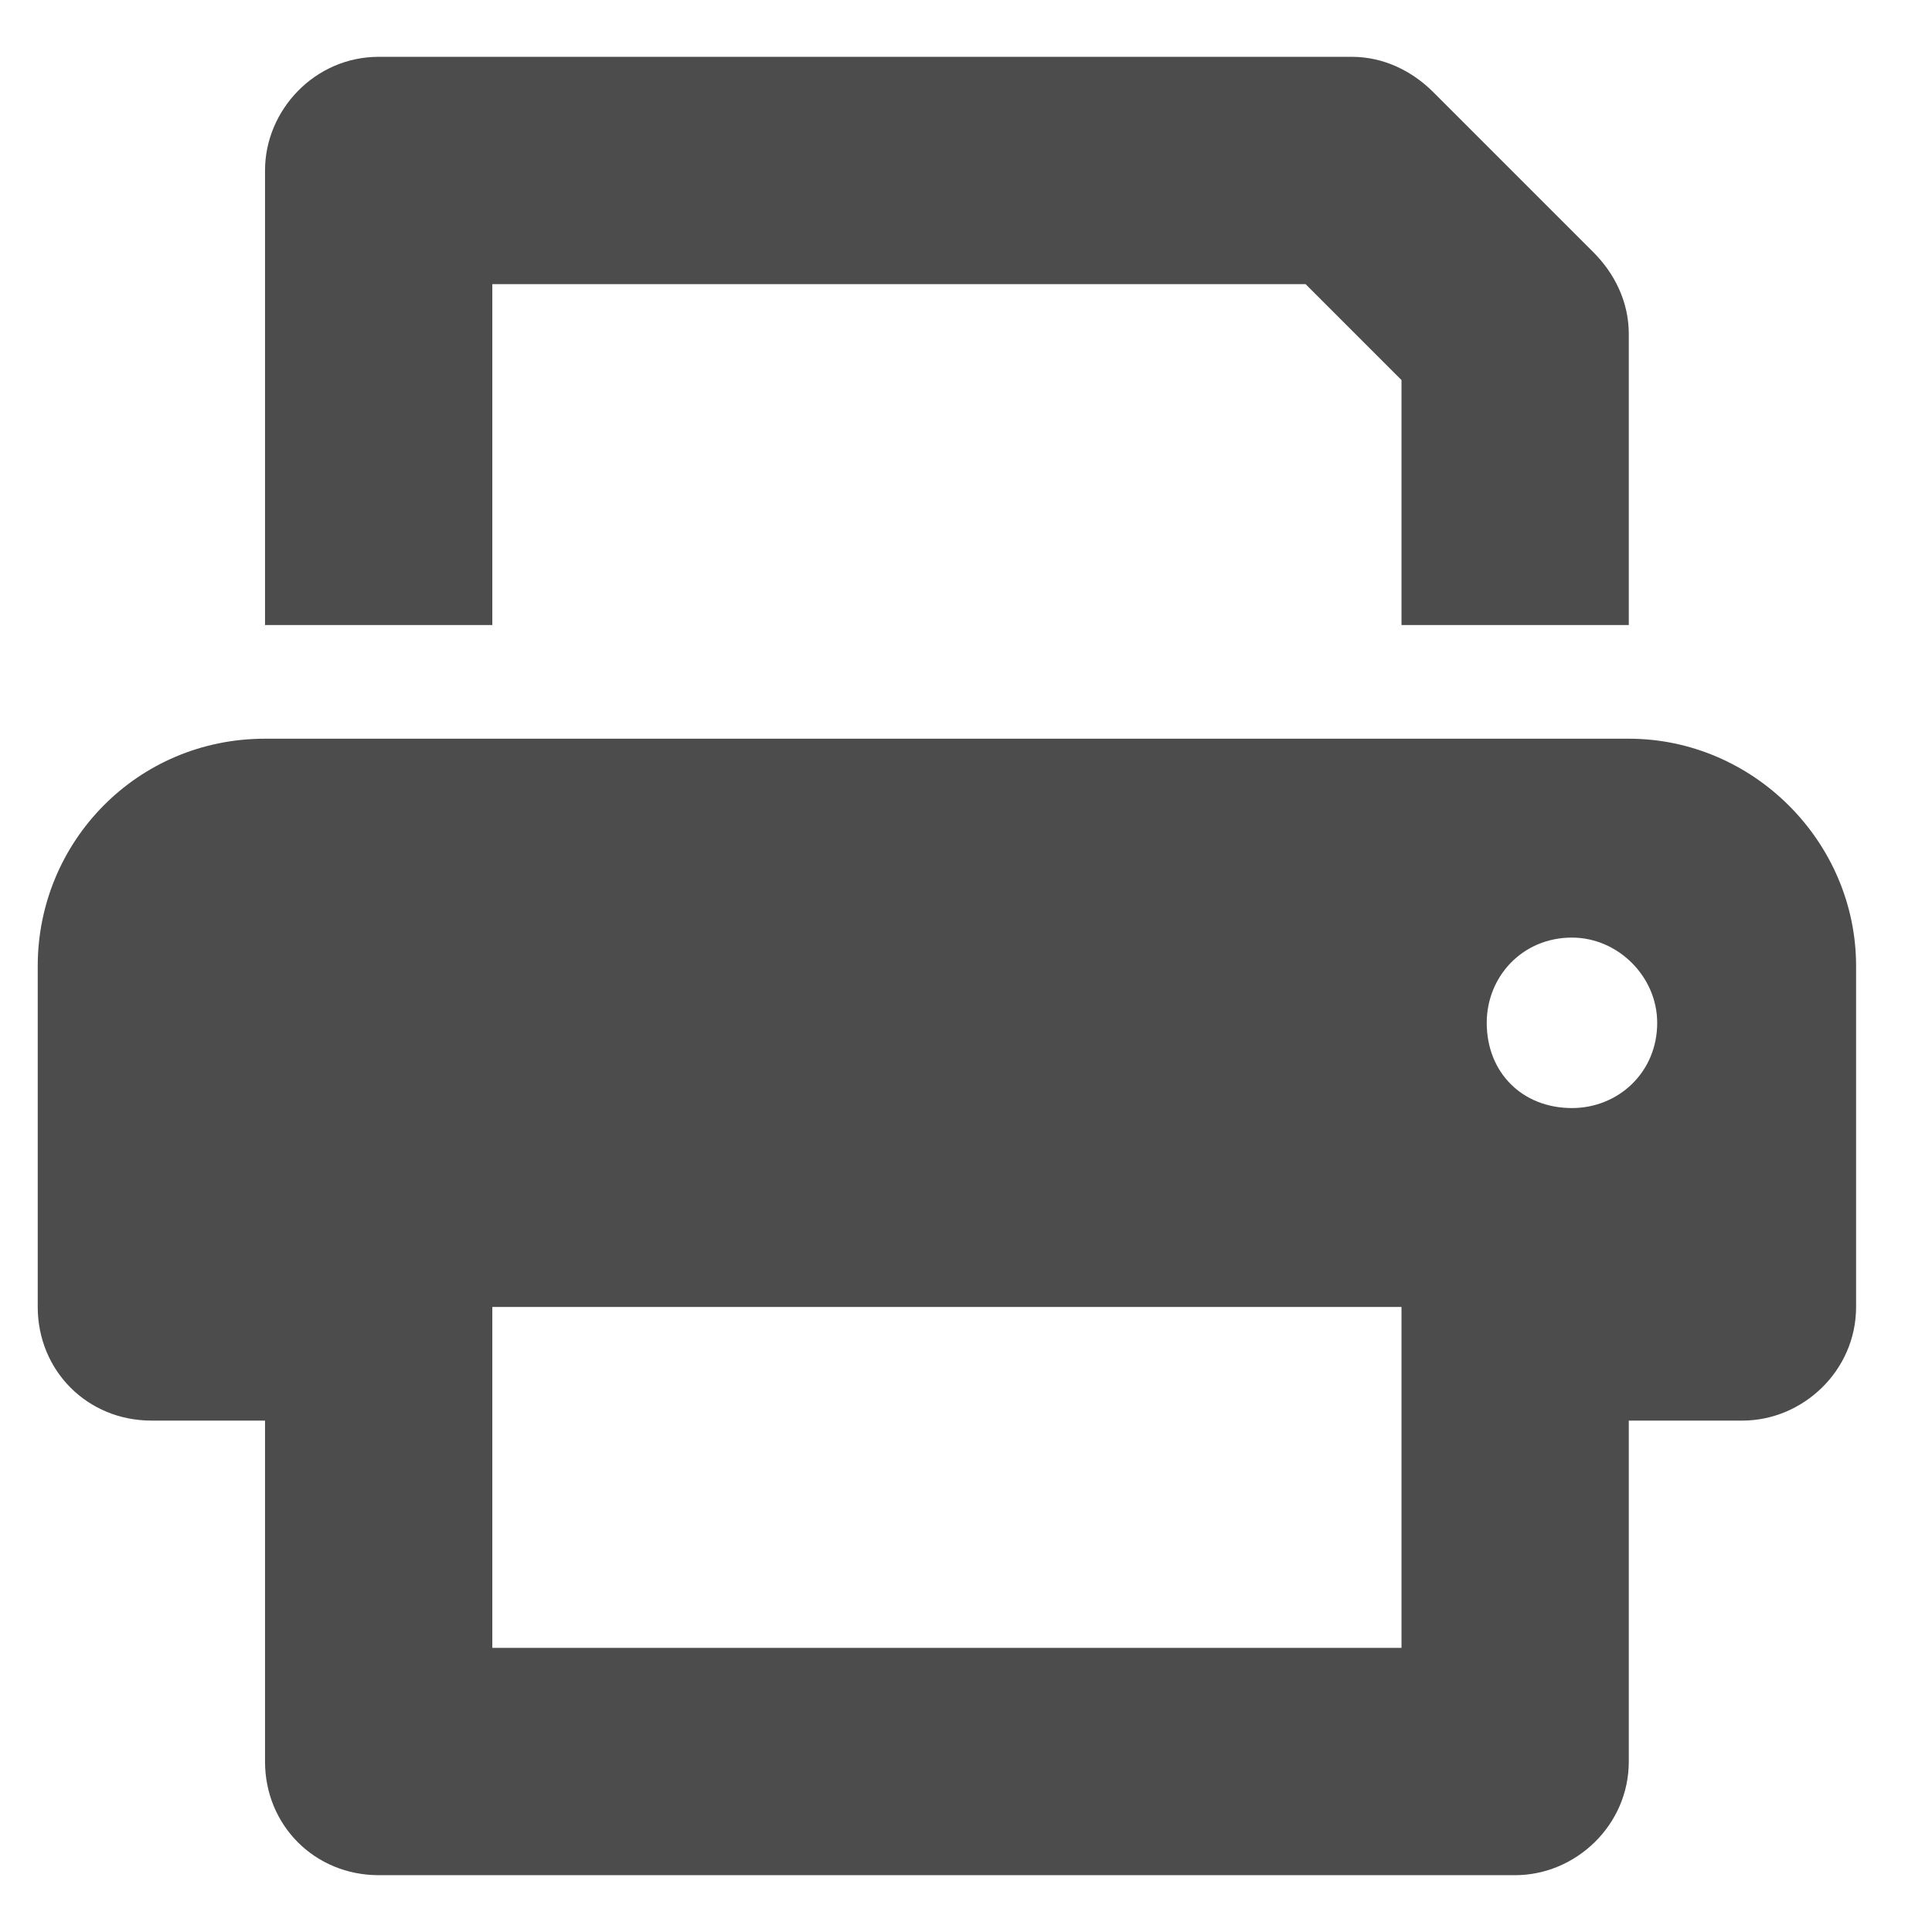 <svg width="17" height="17" viewBox="0 0 17 17" fill="none" xmlns="http://www.w3.org/2000/svg">
<path d="M14.332 6.5C15.426 6.5 16.332 7.406 16.332 8.5V11.5C16.332 12.062 15.863 12.5 15.332 12.5H14.332V15.5C14.332 16.062 13.863 16.5 13.332 16.5H3.332C2.77 16.5 2.332 16.062 2.332 15.5V12.5H1.332C0.77 12.5 0.332 12.062 0.332 11.5V8.5C0.332 7.406 1.207 6.5 2.332 6.5H14.332ZM12.332 14.5V11.5H4.332V14.5H12.332ZM13.832 9.75C14.238 9.75 14.582 9.438 14.582 9C14.582 8.594 14.238 8.25 13.832 8.25C13.395 8.25 13.082 8.594 13.082 9C13.082 9.438 13.395 9.75 13.832 9.75ZM4.332 2.5V5.5H2.332V1.5C2.332 0.969 2.77 0.5 3.332 0.5H11.895C12.176 0.5 12.426 0.625 12.613 0.812L14.02 2.219C14.207 2.406 14.332 2.656 14.332 2.938V5.5H12.332V3.344L11.488 2.5H4.332Z" fill="#4C4C4C"/>
</svg>
